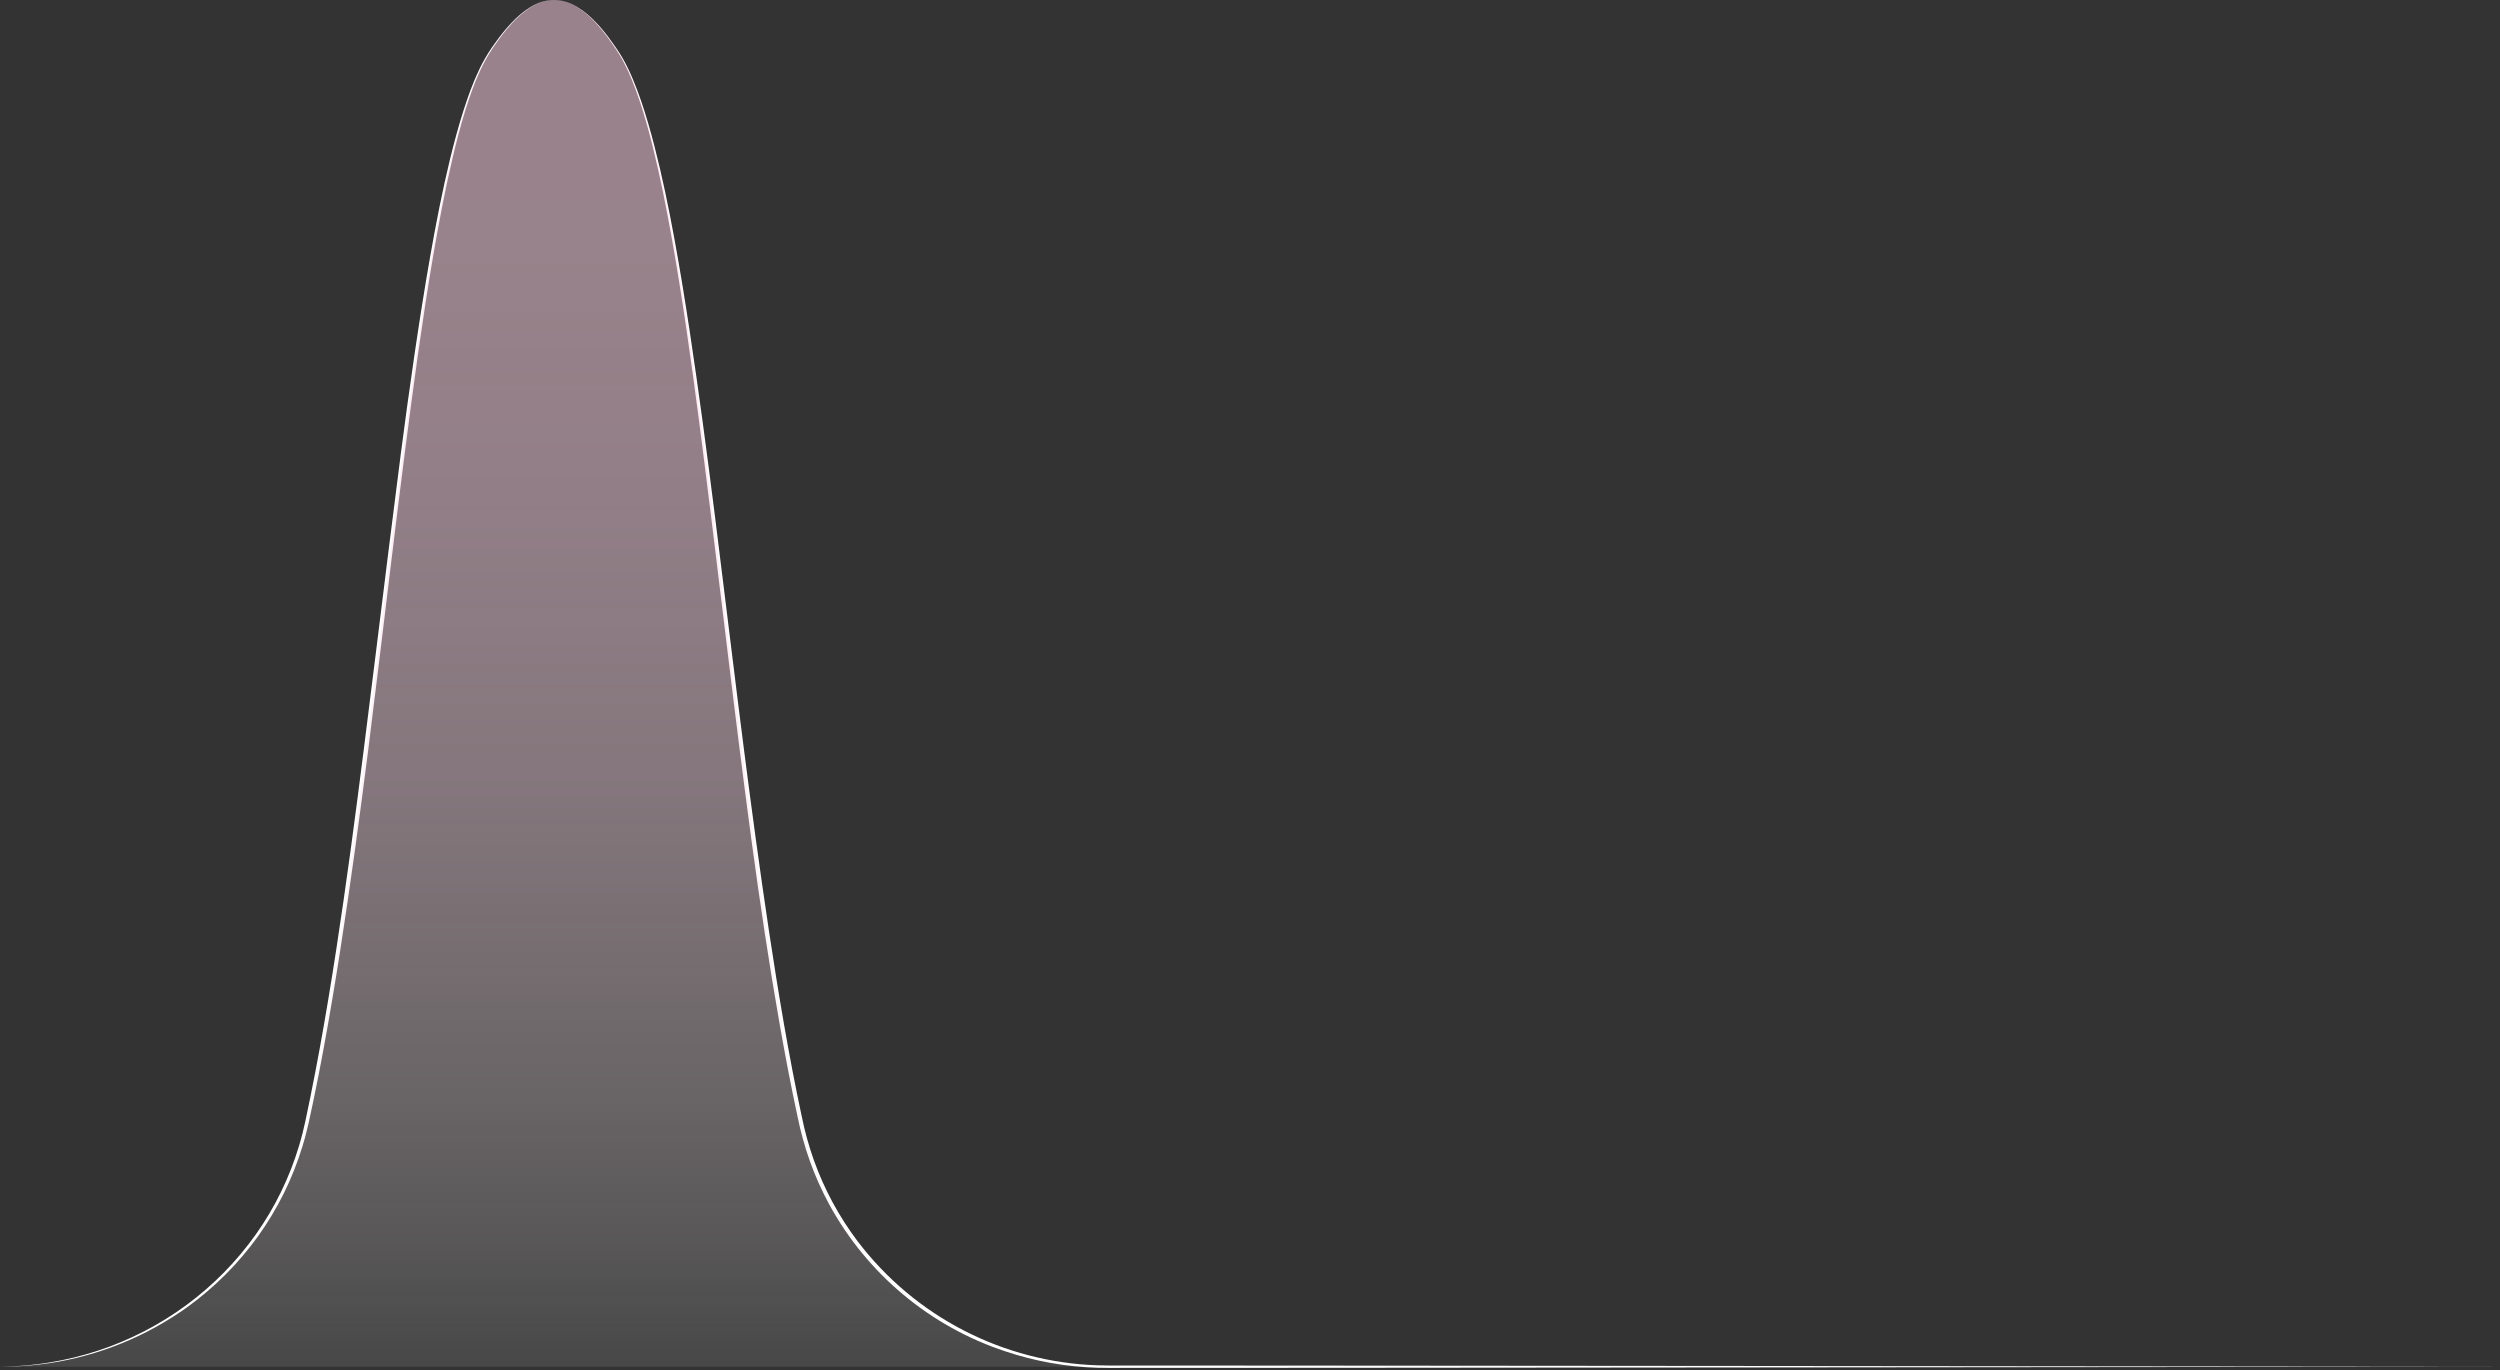 <svg width="903" height="495" viewBox="0 0 903 495" fill="none" xmlns="http://www.w3.org/2000/svg" preserveAspectRatio="none">
<rect x="0" y="0" width="903" height="495" fill="#333333" stroke="none"/>
<path d="M200.123 0C202.947 0.044 205.708 0.84 208.122 2.305C210.555 3.75 212.782 5.517 214.741 7.56C216.709 9.579 218.531 11.734 220.195 14.01C221.035 15.14 221.85 16.285 222.635 17.455C223.42 18.625 224.2 19.805 224.9 21.03C226.286 23.487 227.522 26.027 228.599 28.635C229.699 31.23 230.674 33.875 231.599 36.54C233.418 41.87 234.963 47.29 236.373 52.74C239.183 63.645 241.452 74.68 243.497 85.74C245.542 96.8 247.336 107.92 249.031 119.045C255.77 163.545 260.859 208.28 266.464 252.92C269.258 275.24 272.143 297.555 275.337 319.815C278.532 342.075 281.961 364.315 286.176 386.395C287.232 391.915 288.346 397.415 289.515 402.895C290.608 408.383 292.095 413.786 293.965 419.06C297.73 429.614 303.089 439.529 309.858 448.46C320.071 461.868 333.14 472.834 348.116 480.565C363.093 488.295 379.601 492.596 396.445 493.155C399.24 493.255 402.054 493.225 404.864 493.23H413.303H430.176L497.666 493.275L632.647 493.39L902.609 493.655L632.647 493.92L497.666 494.04L430.176 494.085H404.864C402.054 494.085 399.24 494.115 396.415 494.035C385.103 493.71 373.901 491.718 363.17 488.125C335.991 479.157 313.239 460.186 299.529 435.06C296.827 430.076 294.506 424.894 292.585 419.56C290.684 414.229 289.17 408.769 288.056 403.22C286.872 397.713 285.748 392.197 284.681 386.67C276.232 342.46 270.503 297.765 264.964 253.115L256.79 186.115C254.025 163.785 251.236 141.46 247.971 119.21C246.336 108.085 244.587 96.975 242.612 85.905C240.637 74.835 238.443 63.805 235.738 52.905C234.378 47.45 232.878 42.03 231.114 36.7C230.224 34.04 229.274 31.395 228.204 28.8C227.152 26.2 225.945 23.666 224.59 21.21C223.9 19.985 223.145 18.81 222.37 17.635C221.595 16.46 220.79 15.315 219.965 14.18C218.323 11.896 216.529 9.724 214.596 7.68C212.678 5.626 210.492 3.84 208.097 2.37C205.697 0.885 202.944 0.067 200.123 0Z" fill="white"/>
<path d="M200.058 0C198.554 0.037 197.063 0.293 195.633 0.76C194.216 1.255 192.858 1.906 191.584 2.7C189.078 4.353 186.798 6.324 184.8 8.565C182.784 10.79 180.919 13.147 179.216 15.62C177.459 18.051 175.89 20.612 174.521 23.28C174.161 23.94 173.871 24.635 173.546 25.305C173.221 25.975 172.906 26.665 172.626 27.36L171.747 29.43L170.937 31.53C170.662 32.23 170.407 32.935 170.162 33.645L169.412 35.765C168.947 37.195 168.472 38.62 168.032 40.05C166.272 45.795 164.748 51.61 163.398 57.46C160.648 69.16 158.433 80.96 156.399 92.835C154.364 104.71 152.604 116.58 150.9 128.49C144.25 176.13 138.936 223.96 132.902 271.705C129.842 295.575 126.613 319.425 122.903 343.205C121.044 355.1 119.069 366.97 116.879 378.81C115.784 384.73 114.645 390.64 113.42 396.535C112.82 399.48 112.17 402.42 111.535 405.365C111.195 406.835 110.82 408.305 110.465 409.77C110.3 410.51 110.07 411.23 109.86 411.96L109.225 414.135C105.688 425.72 100.284 436.65 93.228 446.495C86.161 456.323 77.563 464.953 67.761 472.055C53.017 482.668 35.963 489.627 18.003 492.36C12.047 493.26 6.03 493.696 0.006 493.665C12.045 493.561 23.996 491.598 35.436 487.845C46.852 484.079 57.602 478.533 67.286 471.41C76.958 464.305 85.429 455.695 92.378 445.91C99.314 436.127 104.605 425.275 108.041 413.785L108.66 411.63C108.86 410.91 109.08 410.195 109.24 409.465C109.585 408.005 109.945 406.56 110.27 405.095C110.89 402.155 111.515 399.22 112.1 396.27C113.3 390.38 114.436 384.478 115.51 378.565C117.674 366.74 119.624 354.875 121.454 342.99C125.113 319.22 128.283 295.375 131.302 271.49C134.322 247.605 137.256 223.745 140.221 199.87C141.701 187.93 143.212 175.993 144.755 164.06C146.299 152.127 147.942 140.207 149.685 128.3C151.434 116.395 153.294 104.505 155.379 92.65C157.464 80.795 159.758 68.97 162.603 57.27C164.033 51.42 165.602 45.6 167.427 39.86C167.882 38.425 168.372 37 168.857 35.575L169.627 33.45C169.882 32.74 170.127 32.035 170.432 31.335L171.262 29.235L172.162 27.16C172.451 26.465 172.776 25.78 173.111 25.105C173.446 24.43 173.741 23.735 174.111 23.075C175.517 20.405 177.122 17.845 178.911 15.415C180.648 12.959 182.545 10.621 184.59 8.415C186.628 6.189 188.947 4.238 191.489 2.61C192.779 1.829 194.153 1.193 195.583 0.715C197.032 0.26 198.539 0.019 200.058 0Z" fill="white"/>
<path opacity="0.5" fill-rule="evenodd" clip-rule="evenodd" d="M0.035 493.665C53.433 493.665 99.631 457 110.854 405.605C138.071 281.015 147.854 63.535 176.745 18.96C184.934 6.33 192.493 0.01 200.052 0.01H200.117C207.676 0.01 215.235 6.33 223.424 18.96C252.319 63.545 262.098 281.025 289.314 405.615C300.543 457.01 346.741 493.675 400.134 493.675H501.009" fill="url(#paint0_linear_296_715)"/>
<defs>
<linearGradient id="paint0_linear_296_715" x1="250.525" y1="493.665" x2="250.525" y2="-0" gradientUnits="userSpaceOnUse">
<stop stop-color="white" stop-opacity="0.2"/>
<stop offset="0.08" stop-color="#FFF7FA" stop-opacity="0.35"/>
<stop offset="0.19" stop-color="#FFEDF4" stop-opacity="0.52"/>
<stop offset="0.31" stop-color="#FFE4EF" stop-opacity="0.67"/>
<stop offset="0.42" stop-color="#FFDDEB" stop-opacity="0.79"/>
<stop offset="0.55" stop-color="#FFD8E8" stop-opacity="0.88"/>
<stop offset="0.68" stop-color="#FFD4E6" stop-opacity="0.95"/>
<stop offset="0.82" stop-color="#FFD2E4" stop-opacity="0.99"/>
<stop offset="1" stop-color="#FFD1E4"/>
</linearGradient>
</defs>
</svg>
